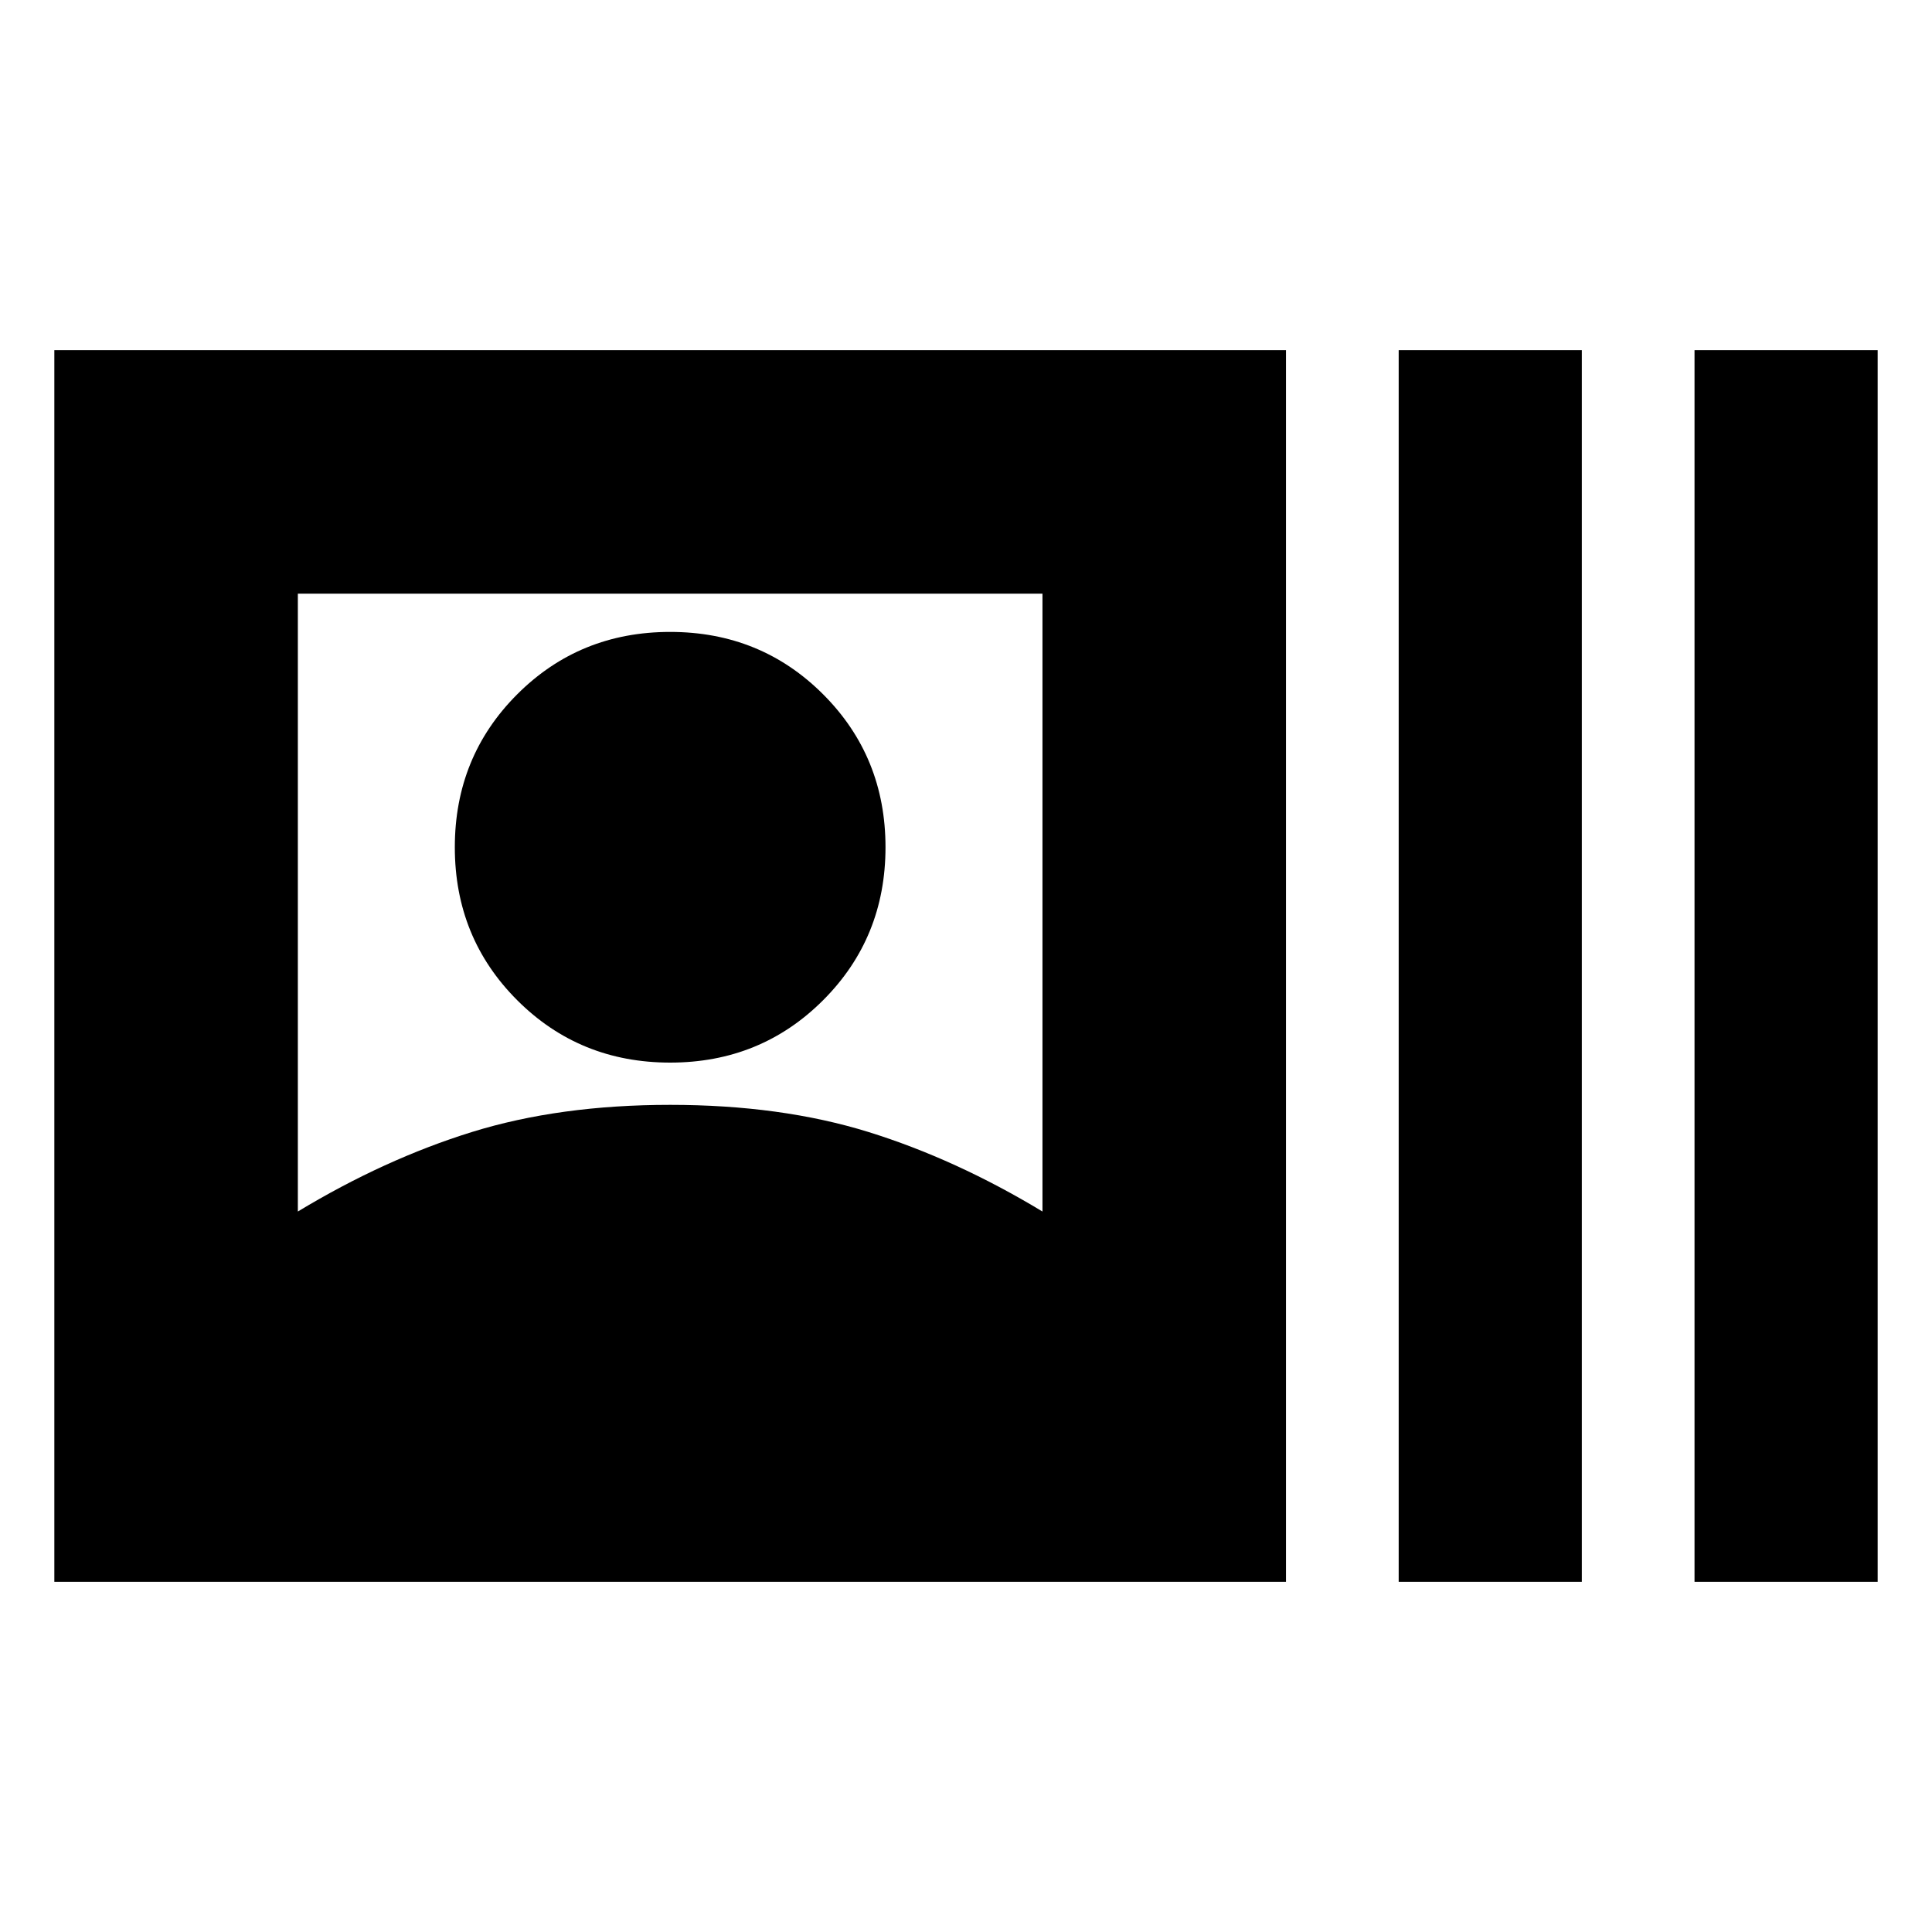 <svg xmlns="http://www.w3.org/2000/svg" height="24" width="24"><path d="M.675 19.65V4.35h15.3v15.3Zm16.7 0V4.35h2.275v15.3Zm3.675 0V4.35h2.275v15.3ZM3.7 15.05q1.075-.65 2.163-.988 1.087-.337 2.462-.337 1.375 0 2.463.337 1.087.338 2.162.988V7.375H3.7Zm4.625-1.85q-1.125 0-1.9-.775-.775-.775-.775-1.9t.775-1.9q.775-.775 1.9-.775t1.9.775q.775.775.775 1.9t-.775 1.9q-.775.775-1.9.775Z"/></svg>